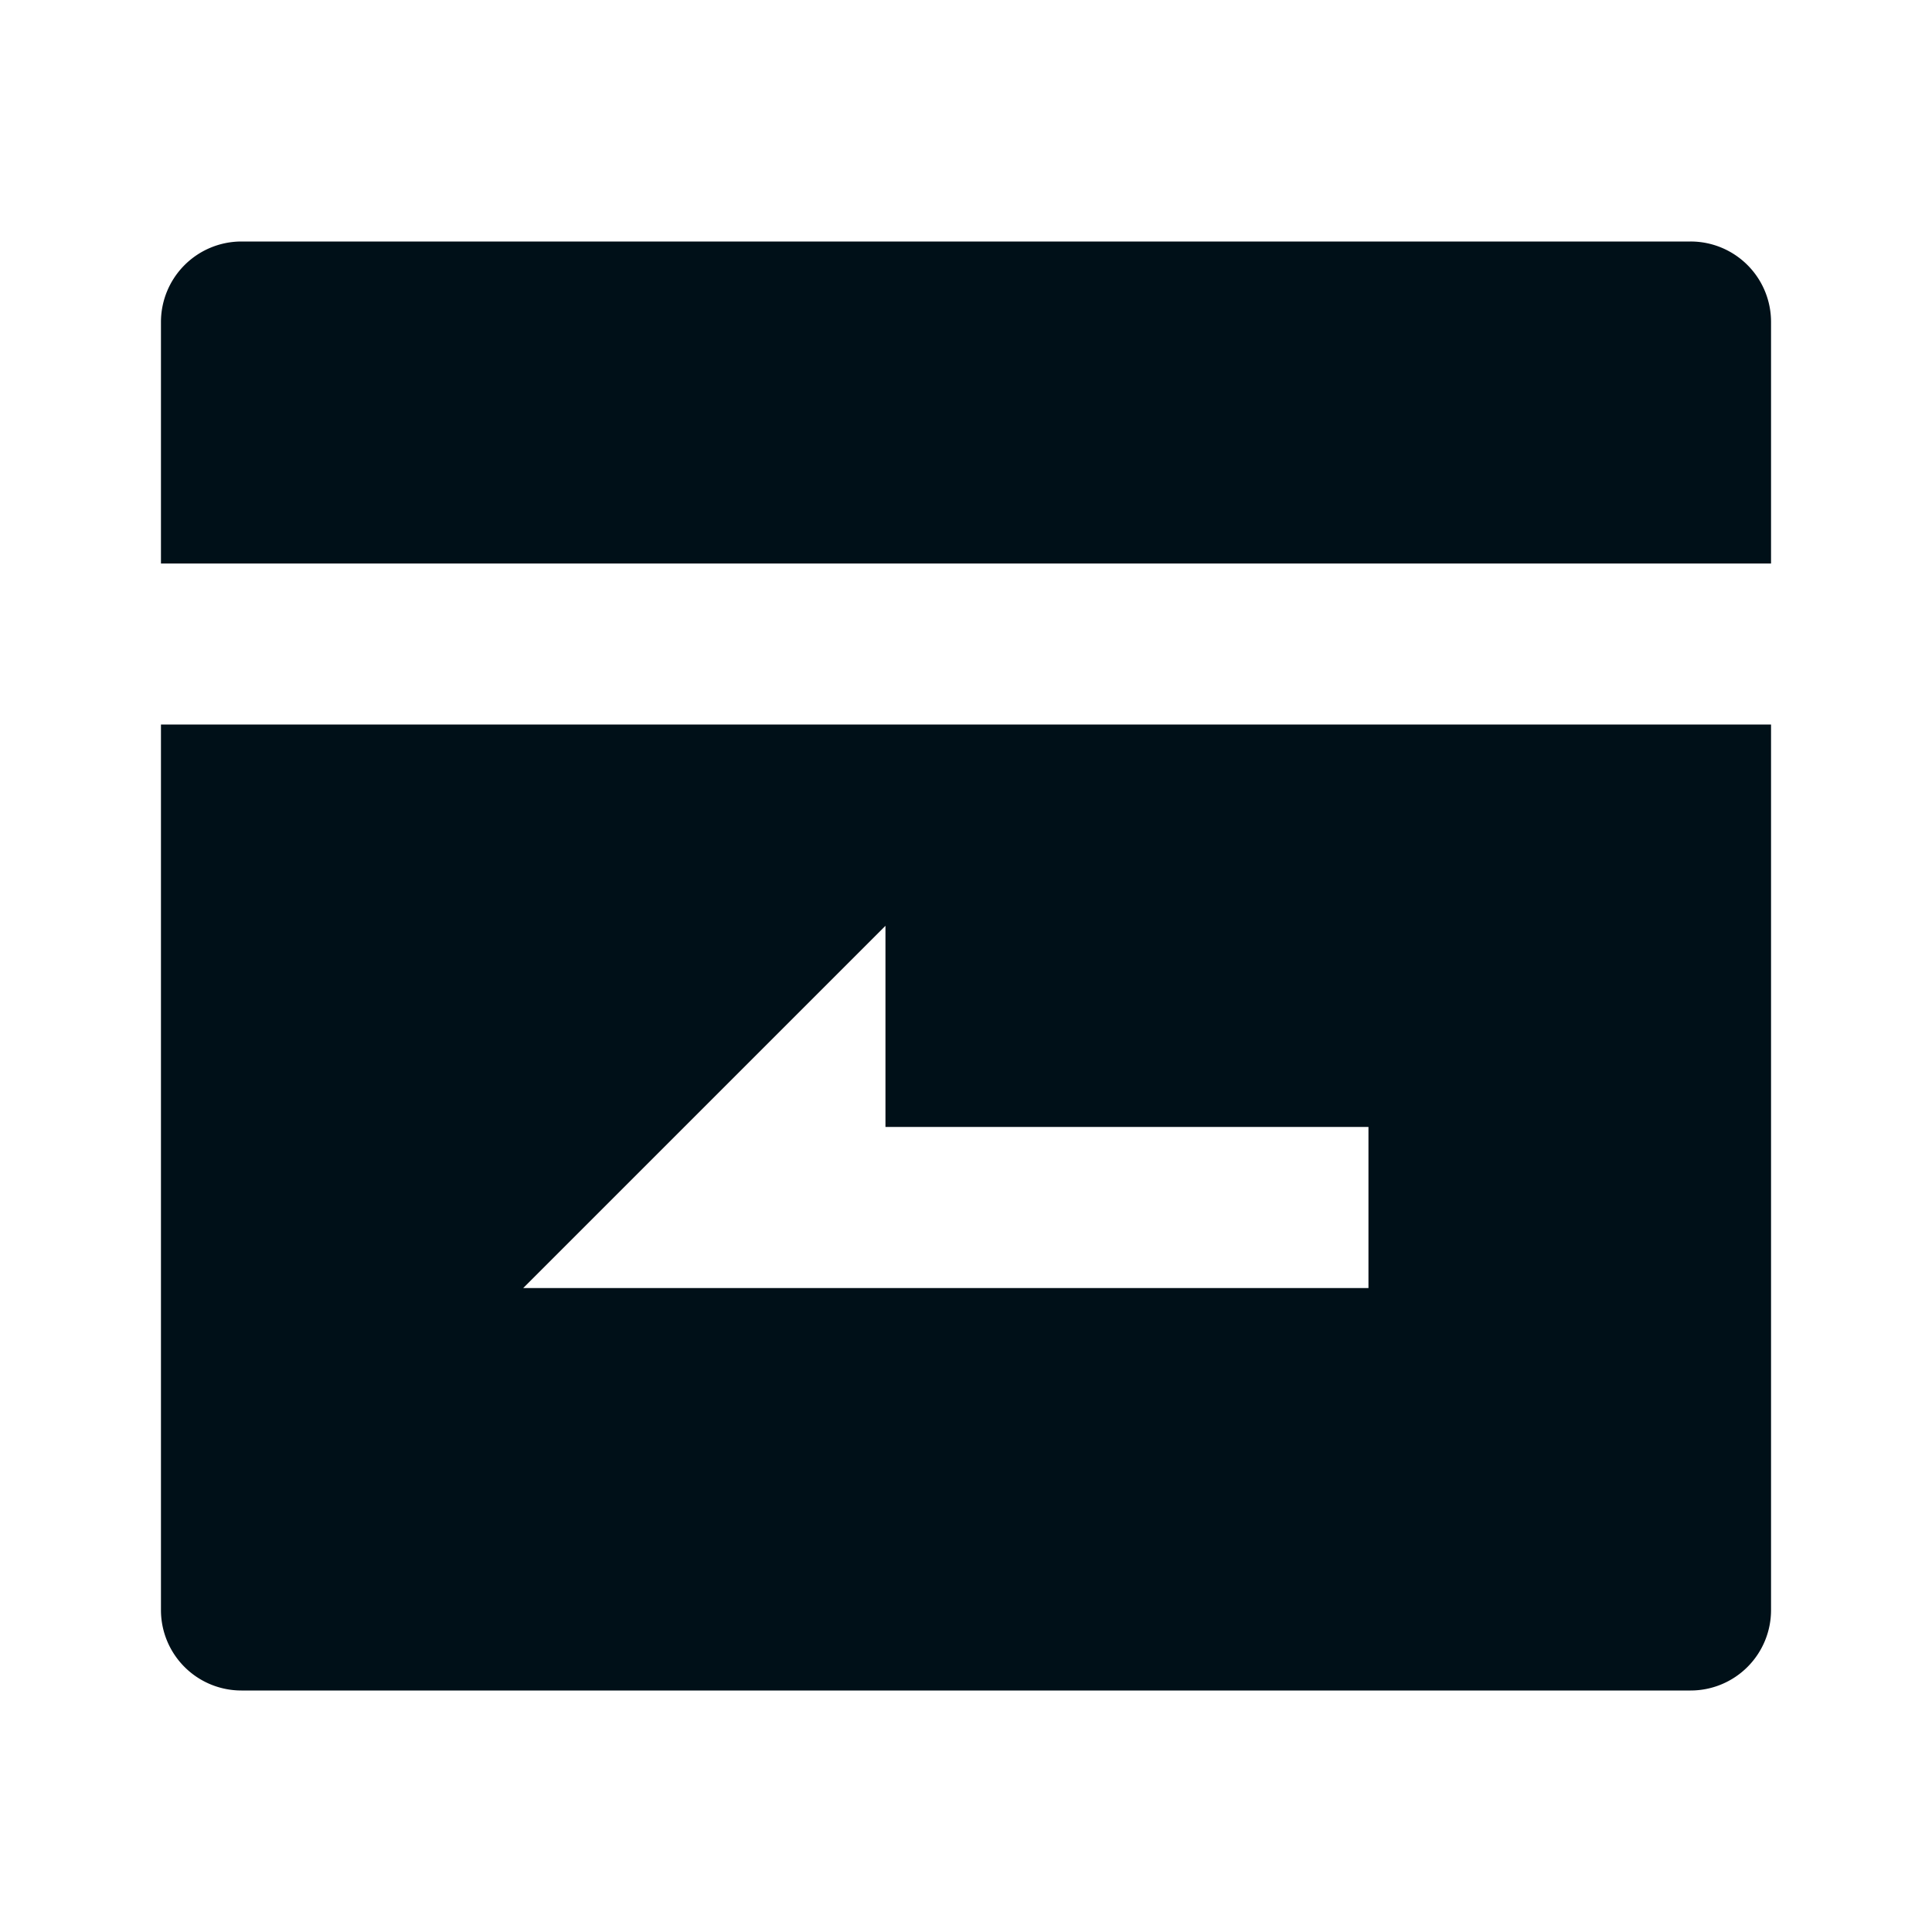 <svg width="16" height="16" fill="none" xmlns="http://www.w3.org/2000/svg"><path d="M14.667 4.667H1.333v-2A.667.667 0 0 1 2 2h12a.666.666 0 0 1 .667.667v2zm0 1.333v7.333A.666.666 0 0 1 14 14H2a.666.666 0 0 1-.667-.667V6h13.334zM7.333 9.333V7.667l-3 3h7V9.333h-4z" fill="#001018"/></svg>